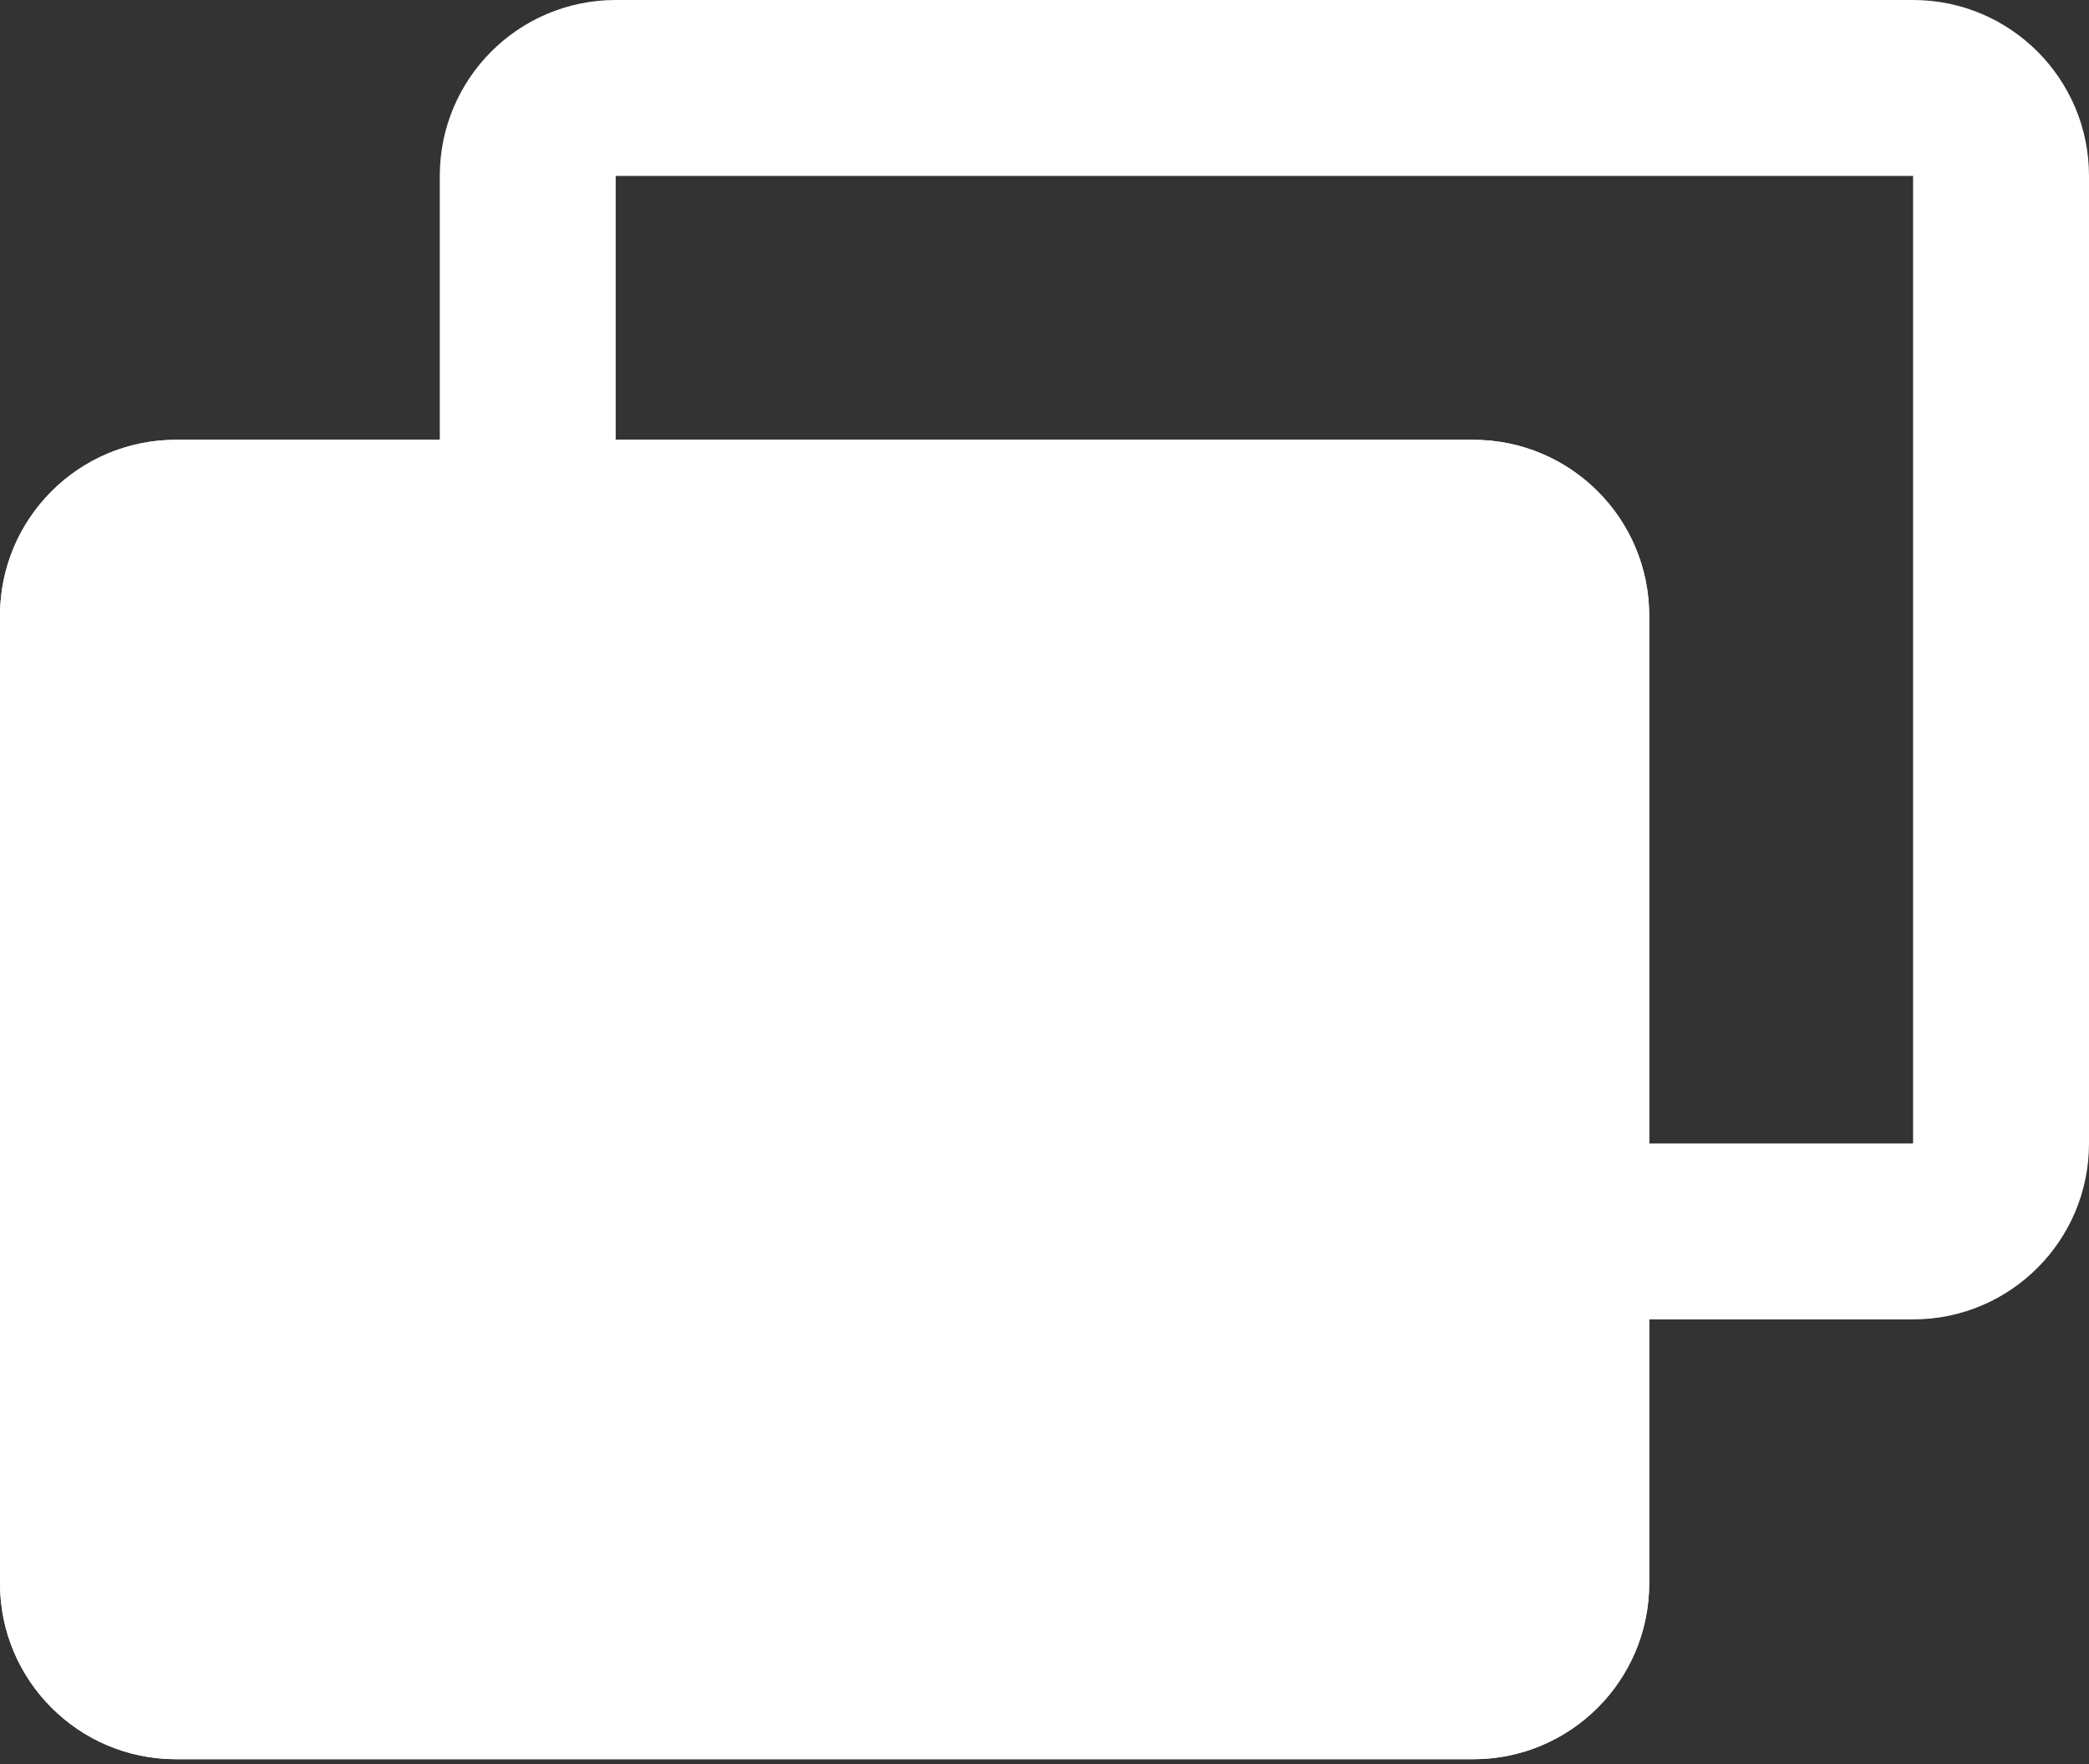 <svg fill="none" height="152" viewBox="0 0 180 152" width="180" xmlns="http://www.w3.org/2000/svg"><rect x="0" y="0" width="180" height="152" fill="#333333" stroke="none"/><g fill="#fff"><path d="m0 53.053c0-8.371 6.786-15.158 15.158-15.158h111.789c8.372 0 15.158 6.787 15.158 15.158v83.368c0 8.372-6.786 15.158-15.158 15.158h-111.789c-8.371 0-15.158-6.786-15.158-15.158z"/><g clip-rule="evenodd" fill-rule="evenodd"><path d="m126.947 53.053h-111.789v83.368h111.789zm-111.789-15.158c-8.371 0-15.158 6.787-15.158 15.158v83.368c0 8.372 6.786 15.158 15.158 15.158h111.789c8.372 0 15.158-6.786 15.158-15.158v-83.368c0-8.371-6.786-15.158-15.158-15.158z"/><path d="m164.842 15.158h-111.79v83.368h111.79zm-111.79-15.158c-8.371 0-15.158 6.786-15.158 15.158v83.368c0 8.372 6.787 15.158 15.158 15.158h111.79c8.371 0 15.158-6.786 15.158-15.158v-83.368c0-8.371-6.787-15.158-15.158-15.158z"/></g></g></svg>